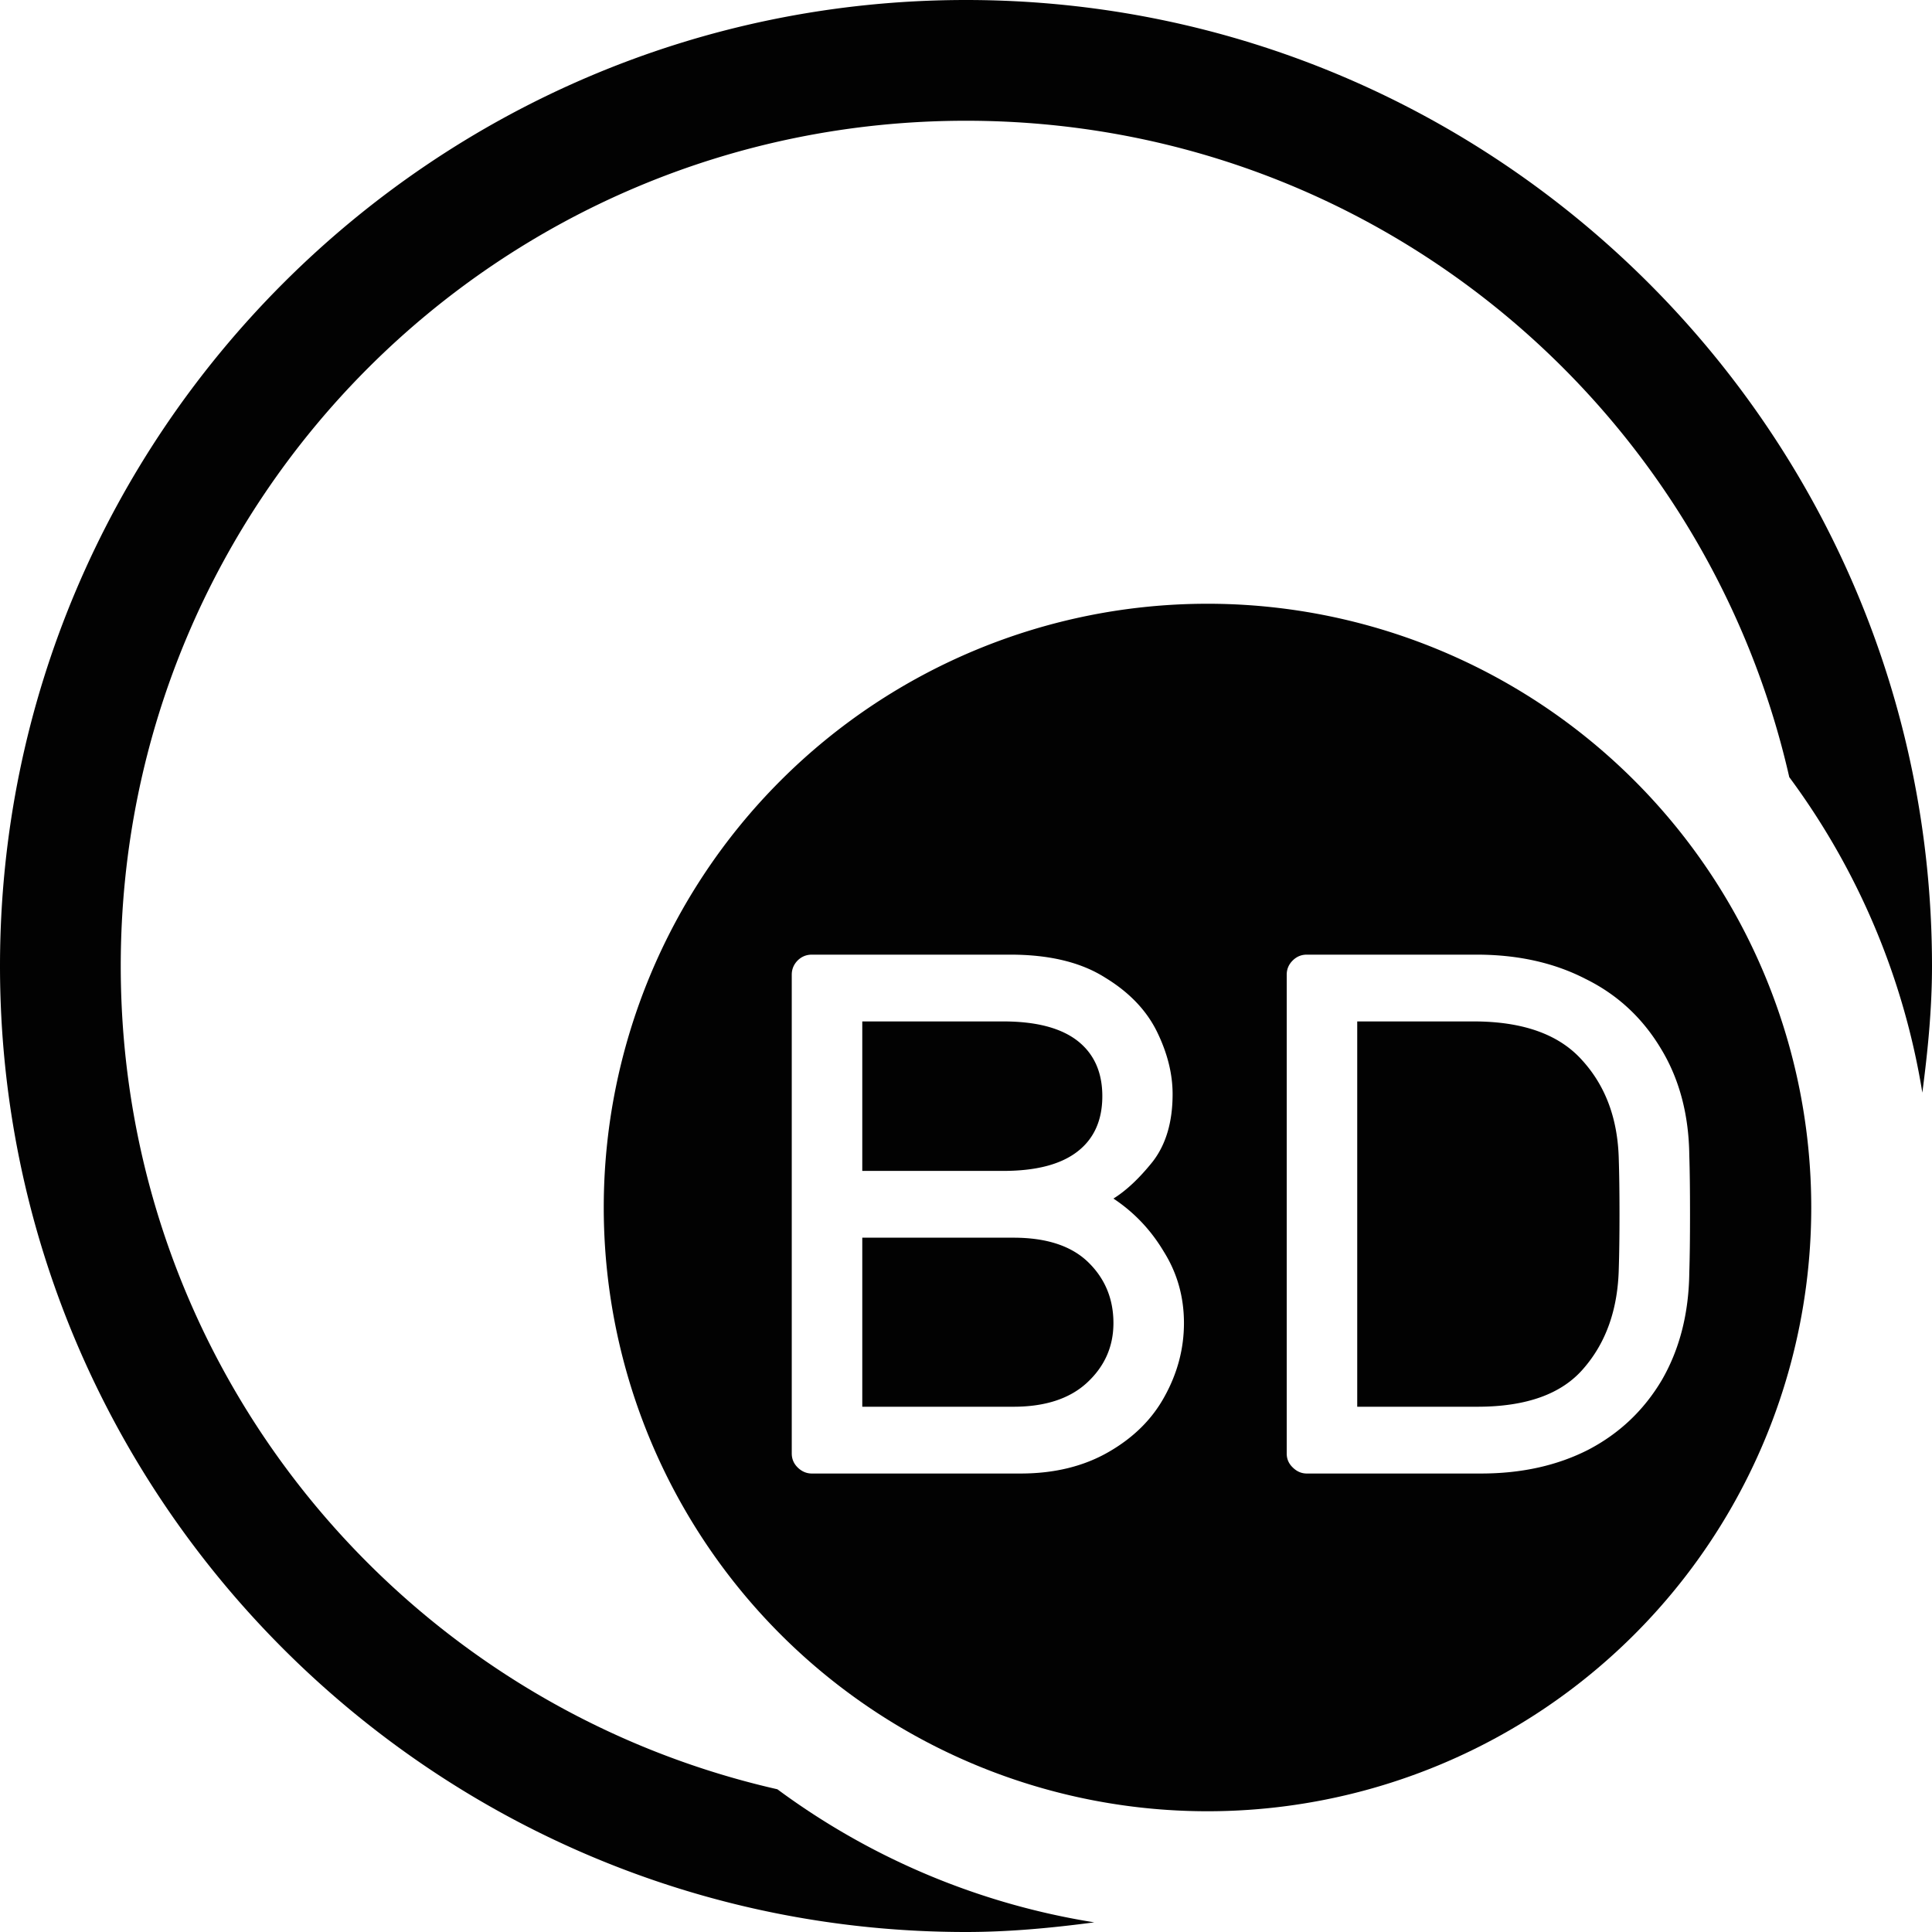 <?xml version="1.0" encoding="UTF-8" standalone="no"?>
<svg
   xmlns:dc="http://purl.org/dc/elements/1.1/"
   xmlns:cc="http://creativecommons.org/ns#"
   xmlns:rdf="http://www.w3.org/1999/02/22-rdf-syntax-ns#"
   xmlns:svg="http://www.w3.org/2000/svg"
   xmlns="http://www.w3.org/2000/svg"
   xmlns:sodipodi="http://sodipodi.sourceforge.net/DTD/sodipodi-0.dtd"
   xmlns:inkscape="http://www.inkscape.org/namespaces/inkscape"
   height="16"
   width="16"
   id="svg2"
   version="1.1"
   inkscape:version="0.91 r13725"
   sodipodi:docname="media-optical-blu-ray.svg">
  <defs
     id="defs7" />
  <sodipodi:namedview
     id="namedview1"
     showgrid="true"
     inkscape:zoom="29.5"
     inkscape:cx="3.203945"
     inkscape:cy="6.5695282"
     inkscape:window-width="1680"
     inkscape:window-height="1016"
     inkscape:window-x="0"
     inkscape:window-y="0"
     inkscape:window-maximized="1"
     inkscape:current-layer="svg2">
    <inkscape:grid
       type="xygrid"
       id="grid1px"
       empspacing="4" />
    <inkscape:grid
       type="xygrid"
       id="grid1pxdot"
       empspacing="1"
       dotted="true"
       originy="0.5"
       originx="0.5" />
  </sodipodi:namedview>
  <path
     inkscape:connector-curvature="0"
     style="color:#000000;font-style:normal;font-variant:normal;font-weight:normal;font-stretch:normal;font-size:medium;line-height:normal;font-family:sans-serif;text-indent:0;text-align:start;text-decoration:none;text-decoration-line:none;text-decoration-style:solid;text-decoration-color:#000000;letter-spacing:normal;word-spacing:normal;text-transform:none;direction:ltr;block-progression:tb;writing-mode:lr-tb;baseline-shift:baseline;text-anchor:start;white-space:normal;clip-rule:nonzero;display:inline;overflow:visible;visibility:visible;opacity:0.99;isolation:auto;mix-blend-mode:normal;color-interpolation:sRGB;color-interpolation-filters:linearRGB;solid-color:#000000;solid-opacity:1;fill:#000000;fill-opacity:1;fill-rule:nonzero;stroke:none;stroke-width:1;stroke-linecap:round;stroke-linejoin:round;stroke-miterlimit:4;stroke-dasharray:none;stroke-dashoffset:0;stroke-opacity:1;color-rendering:auto;image-rendering:auto;shape-rendering:auto;text-rendering:auto;enable-background:accumulate"
     d="M 8,0 C 3.588,0 0,3.588 0,8 c 0,4.412 3.588,8 8,8 0.361,0 0.714,-0.034 1.062,-0.08 A 6,6 0 0 1 6.438,14.818 C 3.322,14.109 1,11.334 1,8 1,4.128 4.128,1 8,1 c 3.333,0 6.109,2.32 6.818,5.436 a 6,6 0 0 1 1.102,2.613 C 15.965,8.704 16,8.357 16,8 16,3.588 12.412,0 8,0 Z"
     id="path4137" />
  <path
     style="opacity:0.99;fill:#000000;fill-opacity:1;fill-rule:nonzero;stroke:none;stroke-width:1;stroke-linecap:round;stroke-linejoin:round;stroke-miterlimit:4;stroke-dasharray:none;stroke-opacity:1"
     d="M 10 5 A 5 5 0 0 0 5 10 A 5 5 0 0 0 10 15 A 5 5 0 0 0 15 10 A 5 5 0 0 0 10 5 z M 6.723 7.906 L 8.367 7.906 C 8.69 7.906 8.952 7.969 9.152 8.096 C 9.353 8.218 9.496 8.369 9.582 8.545 C 9.668 8.721 9.711 8.893 9.711 9.061 C 9.711 9.29 9.657 9.476 9.547 9.619 C 9.436 9.758 9.327 9.86 9.221 9.926 C 9.393 10.04 9.532 10.187 9.639 10.367 C 9.749 10.543 9.805 10.74 9.805 10.957 C 9.805 11.17 9.751 11.372 9.645 11.564 C 9.542 11.753 9.388 11.905 9.184 12.023 C 8.979 12.142 8.735 12.203 8.453 12.203 L 6.723 12.203 C 6.678 12.203 6.638 12.185 6.605 12.152 C 6.573 12.12 6.557 12.082 6.557 12.037 L 6.557 8.072 C 6.557 8.027 6.573 7.988 6.605 7.955 C 6.638 7.922 6.678 7.906 6.723 7.906 z M 10.822 7.906 L 12.229 7.906 C 12.568 7.906 12.869 7.972 13.131 8.107 C 13.397 8.238 13.604 8.432 13.756 8.686 C 13.907 8.935 13.986 9.229 13.99 9.568 C 13.994 9.691 13.996 9.854 13.996 10.055 C 13.996 10.255 13.994 10.416 13.99 10.539 C 13.986 10.879 13.909 11.176 13.762 11.43 C 13.614 11.679 13.412 11.871 13.154 12.006 C 12.897 12.137 12.601 12.203 12.266 12.203 L 10.822 12.203 C 10.777 12.203 10.738 12.185 10.705 12.152 C 10.672 12.12 10.656 12.082 10.656 12.037 L 10.656 8.072 C 10.656 8.027 10.672 7.988 10.705 7.955 C 10.738 7.922 10.777 7.906 10.822 7.906 z M 7.141 8.459 L 7.141 9.697 L 8.307 9.697 C 8.577 9.697 8.781 9.645 8.92 9.539 C 9.059 9.433 9.129 9.279 9.129 9.078 C 9.129 8.878 9.059 8.724 8.92 8.617 C 8.781 8.511 8.577 8.459 8.307 8.459 L 7.141 8.459 z M 11.24 8.459 L 11.24 11.65 L 12.234 11.65 C 12.644 11.65 12.937 11.543 13.117 11.33 C 13.301 11.117 13.398 10.843 13.406 10.508 C 13.41 10.385 13.412 10.235 13.412 10.055 C 13.412 9.875 13.41 9.722 13.406 9.6 C 13.398 9.268 13.298 8.996 13.105 8.783 C 12.913 8.566 12.612 8.459 12.203 8.459 L 11.24 8.459 z M 7.141 10.25 L 7.141 11.65 L 8.393 11.65 C 8.654 11.65 8.857 11.584 9 11.453 C 9.147 11.318 9.221 11.153 9.221 10.957 C 9.221 10.757 9.151 10.588 9.012 10.453 C 8.873 10.318 8.667 10.25 8.393 10.25 L 7.141 10.25 z "
     id="path4145" />
</svg>
